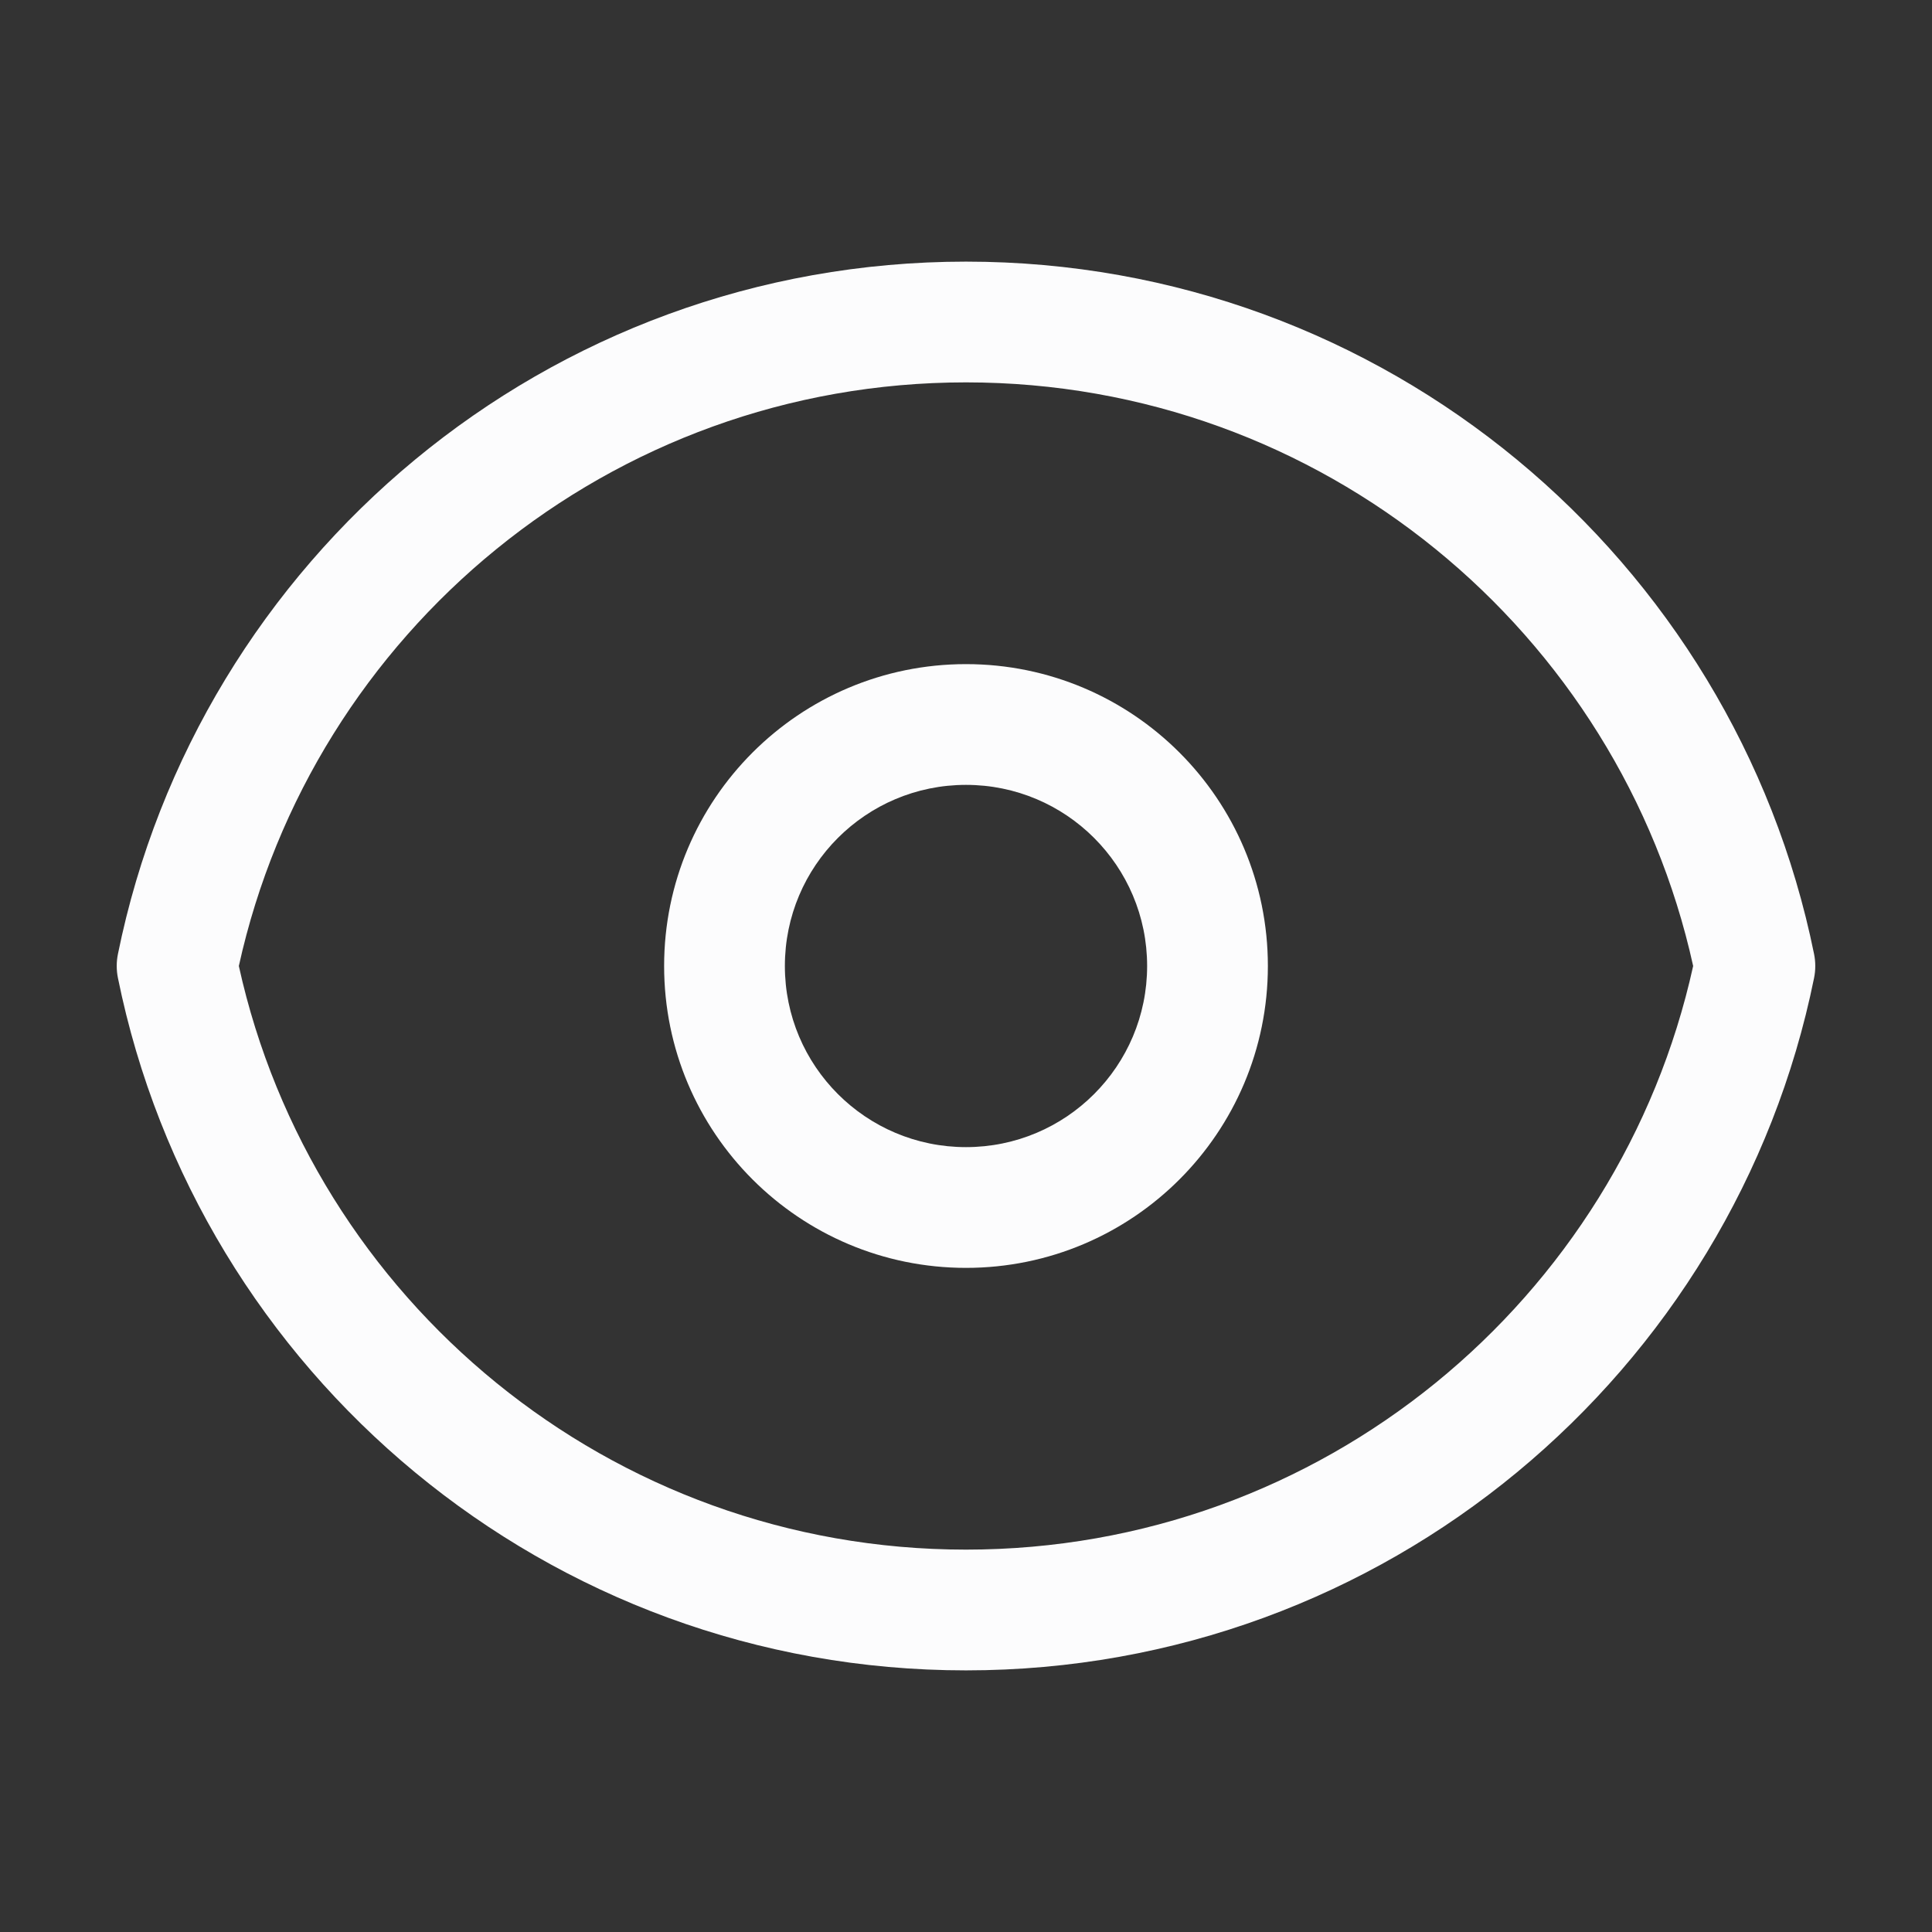 <svg width="24" height="24" viewBox="0 0 24 24" fill="none" xmlns="http://www.w3.org/2000/svg">
<rect x="0" y="0" width="24" height="24" fill="#333333" stroke="none"/>
<path fill-rule="evenodd" clip-rule="evenodd" d="M12 8.25C9.929 8.25 8.25 9.929 8.25 12C8.25 14.071 9.929 15.75 12 15.75C14.071 15.75 15.75 14.071 15.75 12C15.75 9.929 14.071 8.25 12 8.25ZM9.75 12C9.75 10.757 10.757 9.75 12 9.75C13.243 9.75 14.25 10.757 14.25 12C14.25 13.243 13.243 14.25 12 14.25C10.757 14.25 9.75 13.243 9.75 12Z" fill="#FCFCFD"/>
<path fill-rule="evenodd" clip-rule="evenodd" d="M12 3.25C6.798 3.25 2.461 6.944 1.465 11.851C1.445 11.949 1.445 12.051 1.465 12.149C2.461 17.056 6.798 20.75 12 20.75C17.201 20.75 21.539 17.056 22.535 12.149C22.555 12.051 22.555 11.949 22.535 11.851C21.539 6.944 17.201 3.25 12 3.25ZM12 19.25C7.579 19.25 3.88 16.147 2.967 12C3.88 7.853 7.579 4.75 12 4.75C16.421 4.75 20.12 7.853 21.033 12C20.12 16.147 16.421 19.25 12 19.25Z" fill="#FCFCFD"/>
</svg>
